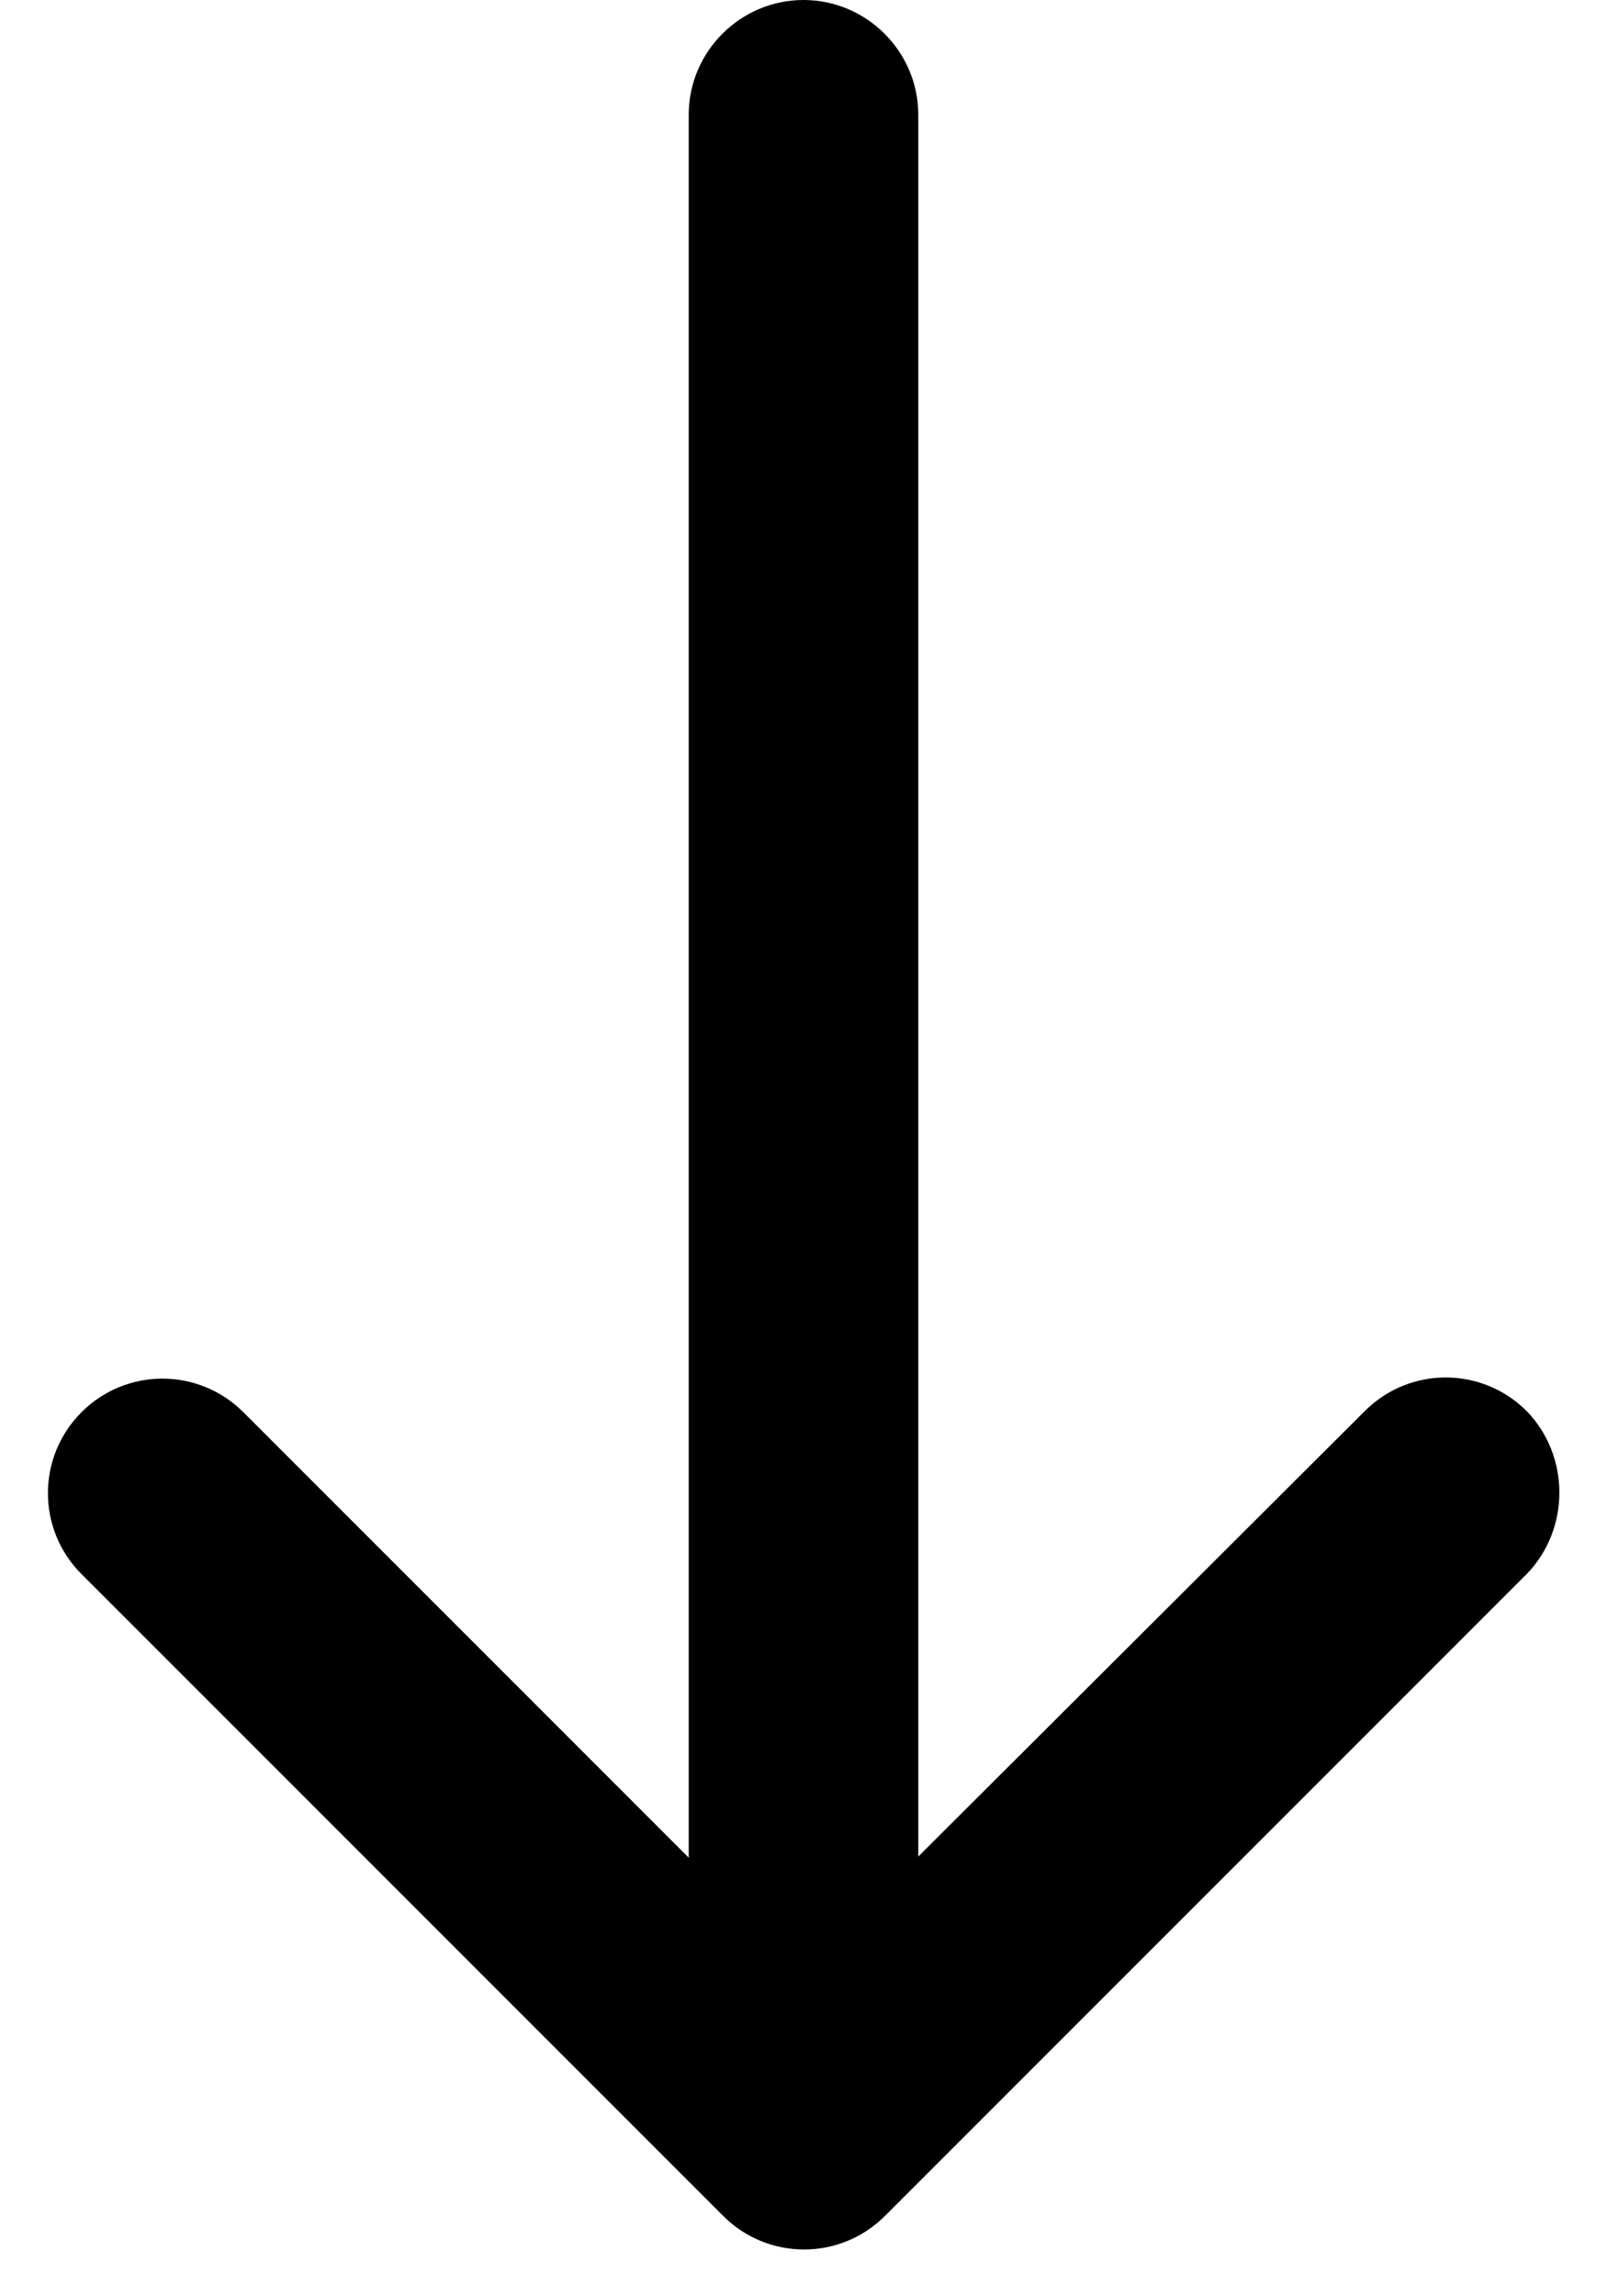 <svg viewBox="0 0 14 20" fill="none" xmlns="http://www.w3.org/2000/svg">
<path d="M13.3 12.29C12.91 11.9 12.28 11.9 11.89 12.29L8 16.17V1C8 0.45 7.55 0 7 0C6.45 0 6 0.45 6 1V16.18L2.12 12.3C1.73 11.91 1.1 11.91 0.71 12.3C0.32 12.69 0.32 13.32 0.71 13.71L6.3 19.3C6.69 19.69 7.32 19.69 7.71 19.3L13.3 13.71C13.68 13.32 13.68 12.68 13.3 12.29Z" fill="black"/>
</svg>

